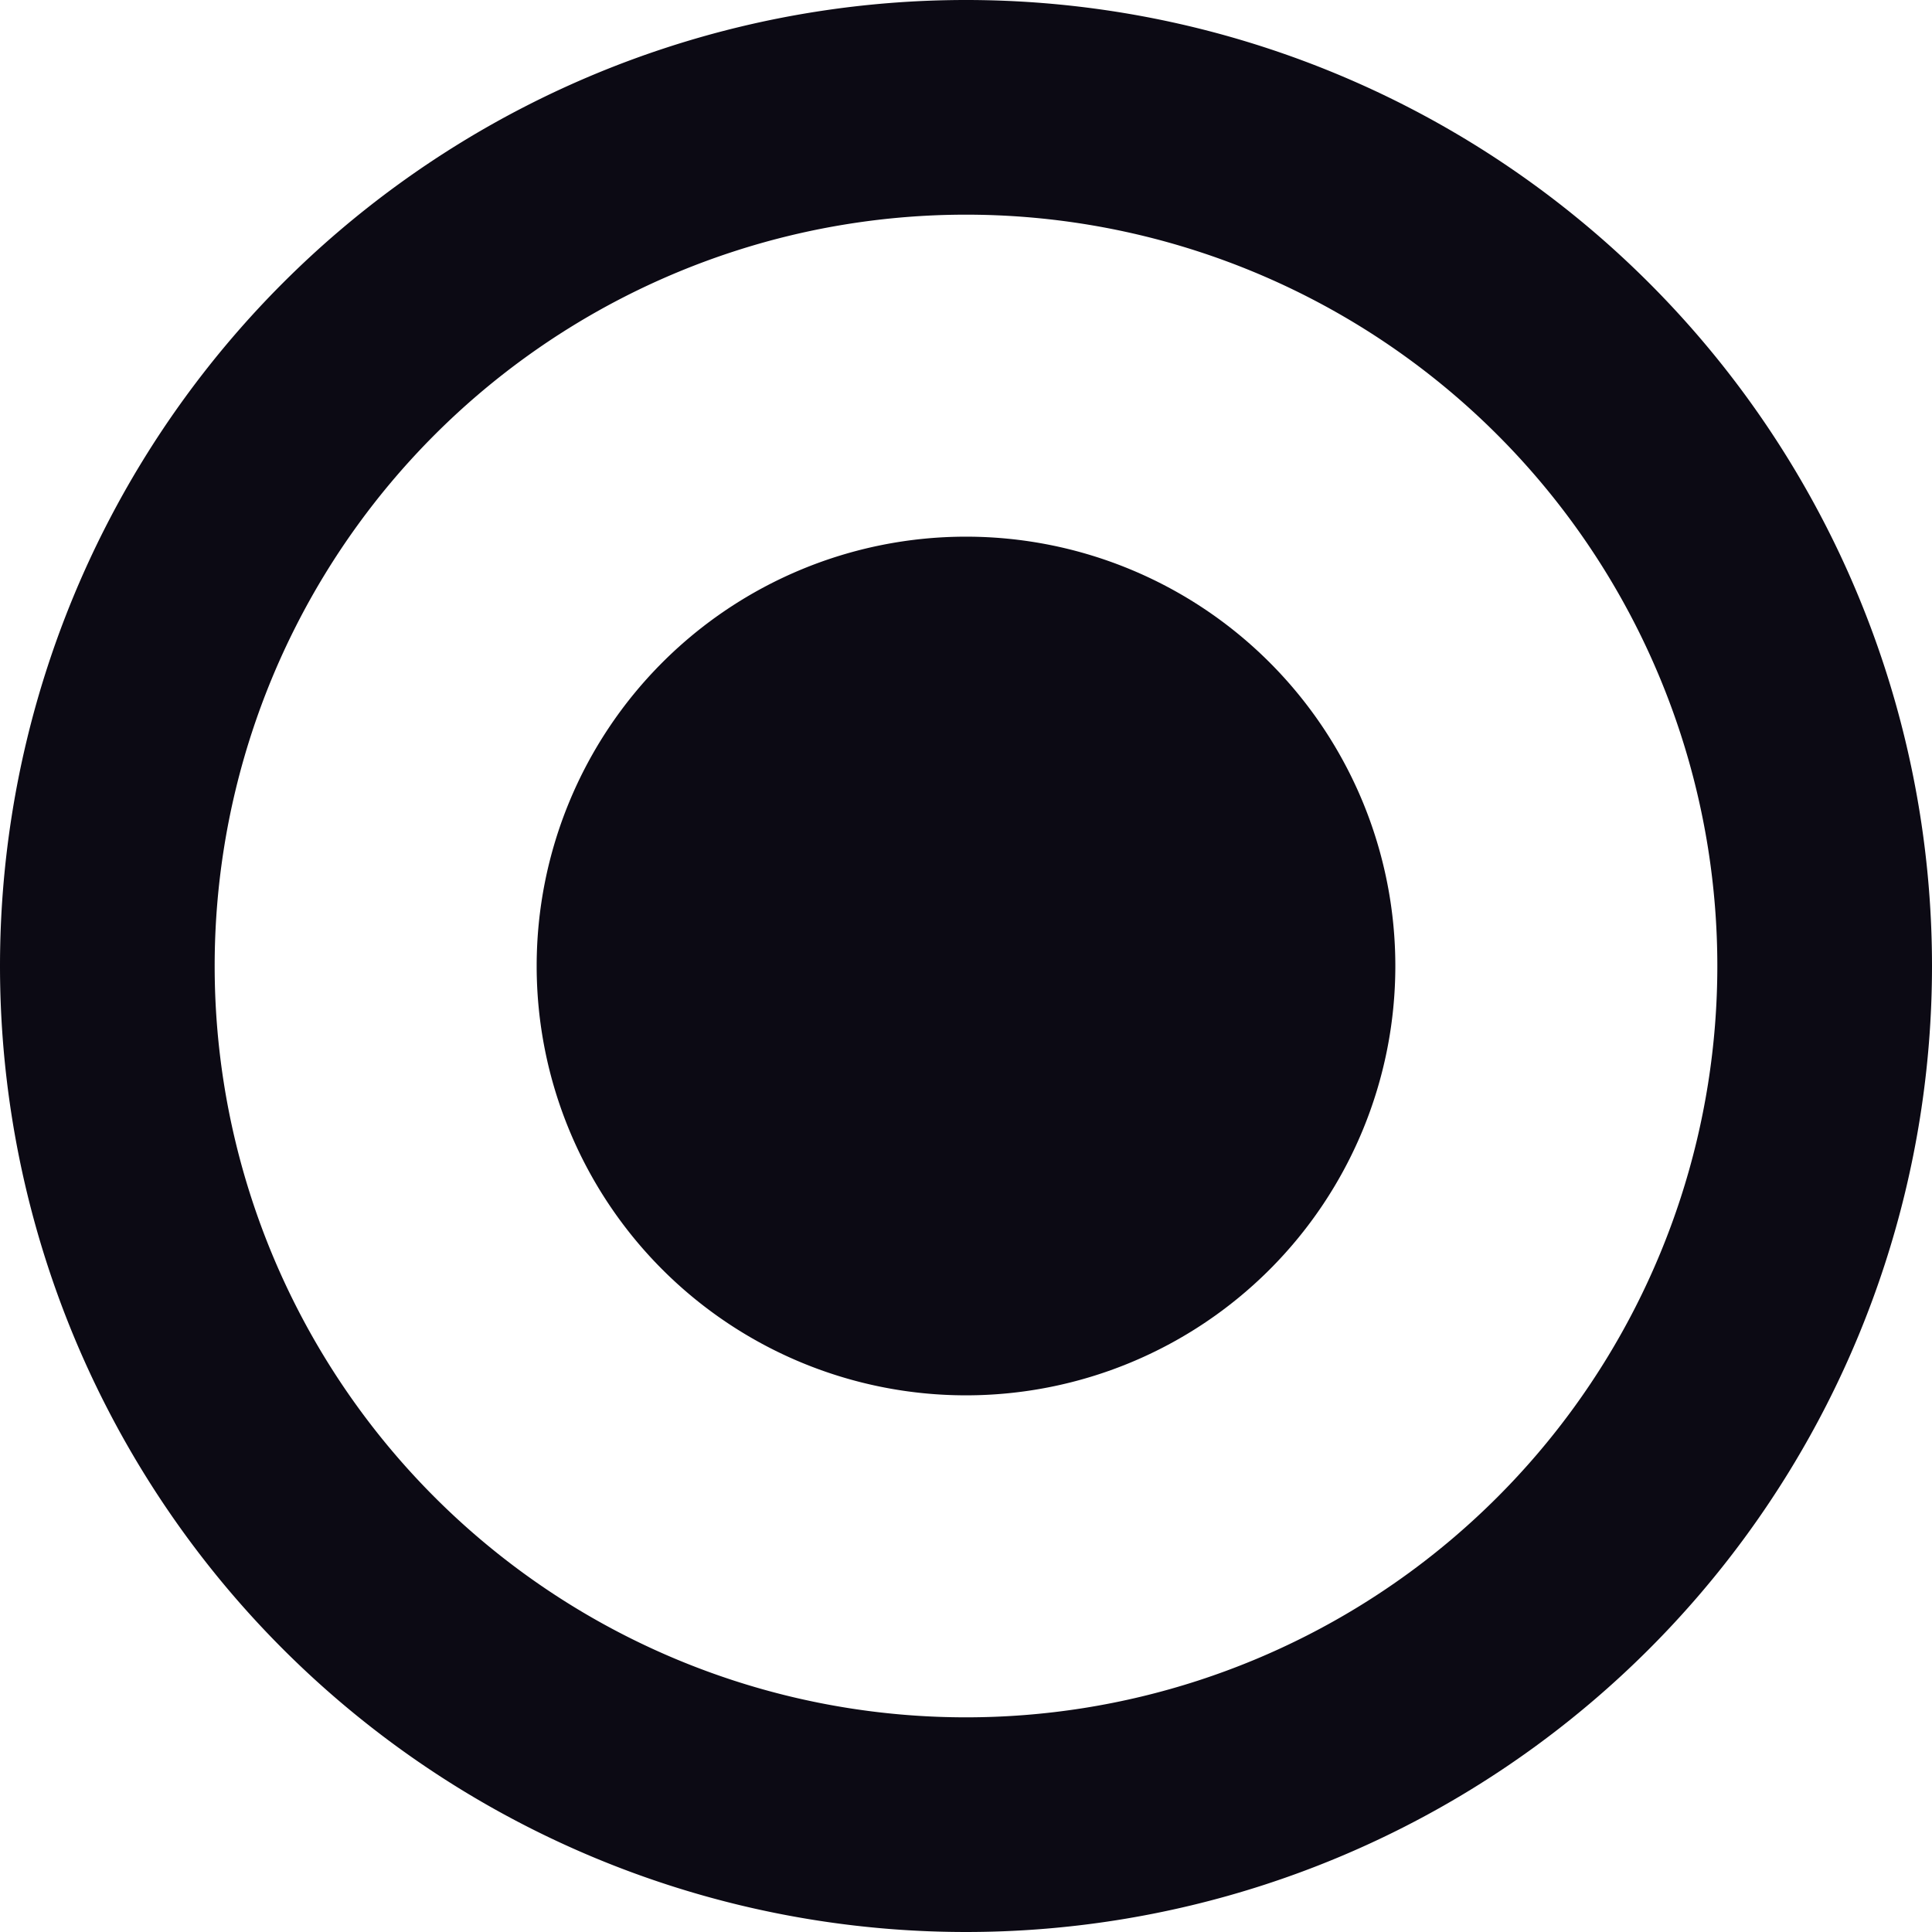 <svg xmlns="http://www.w3.org/2000/svg" width="9" height="9" viewBox="0 0 9 9"><title>Oval 2</title><path d="M2.5 4.5a2 2 0 1 1 4 0 2 2 0 0 1-4 0z" fill="#0c0a14"/><path d="M.5 4.5a4 4 0 1 1 8 0 4 4 0 0 1-8 0z" fill="none" stroke="#0c0a14" stroke-miterlimit="50"/></svg>